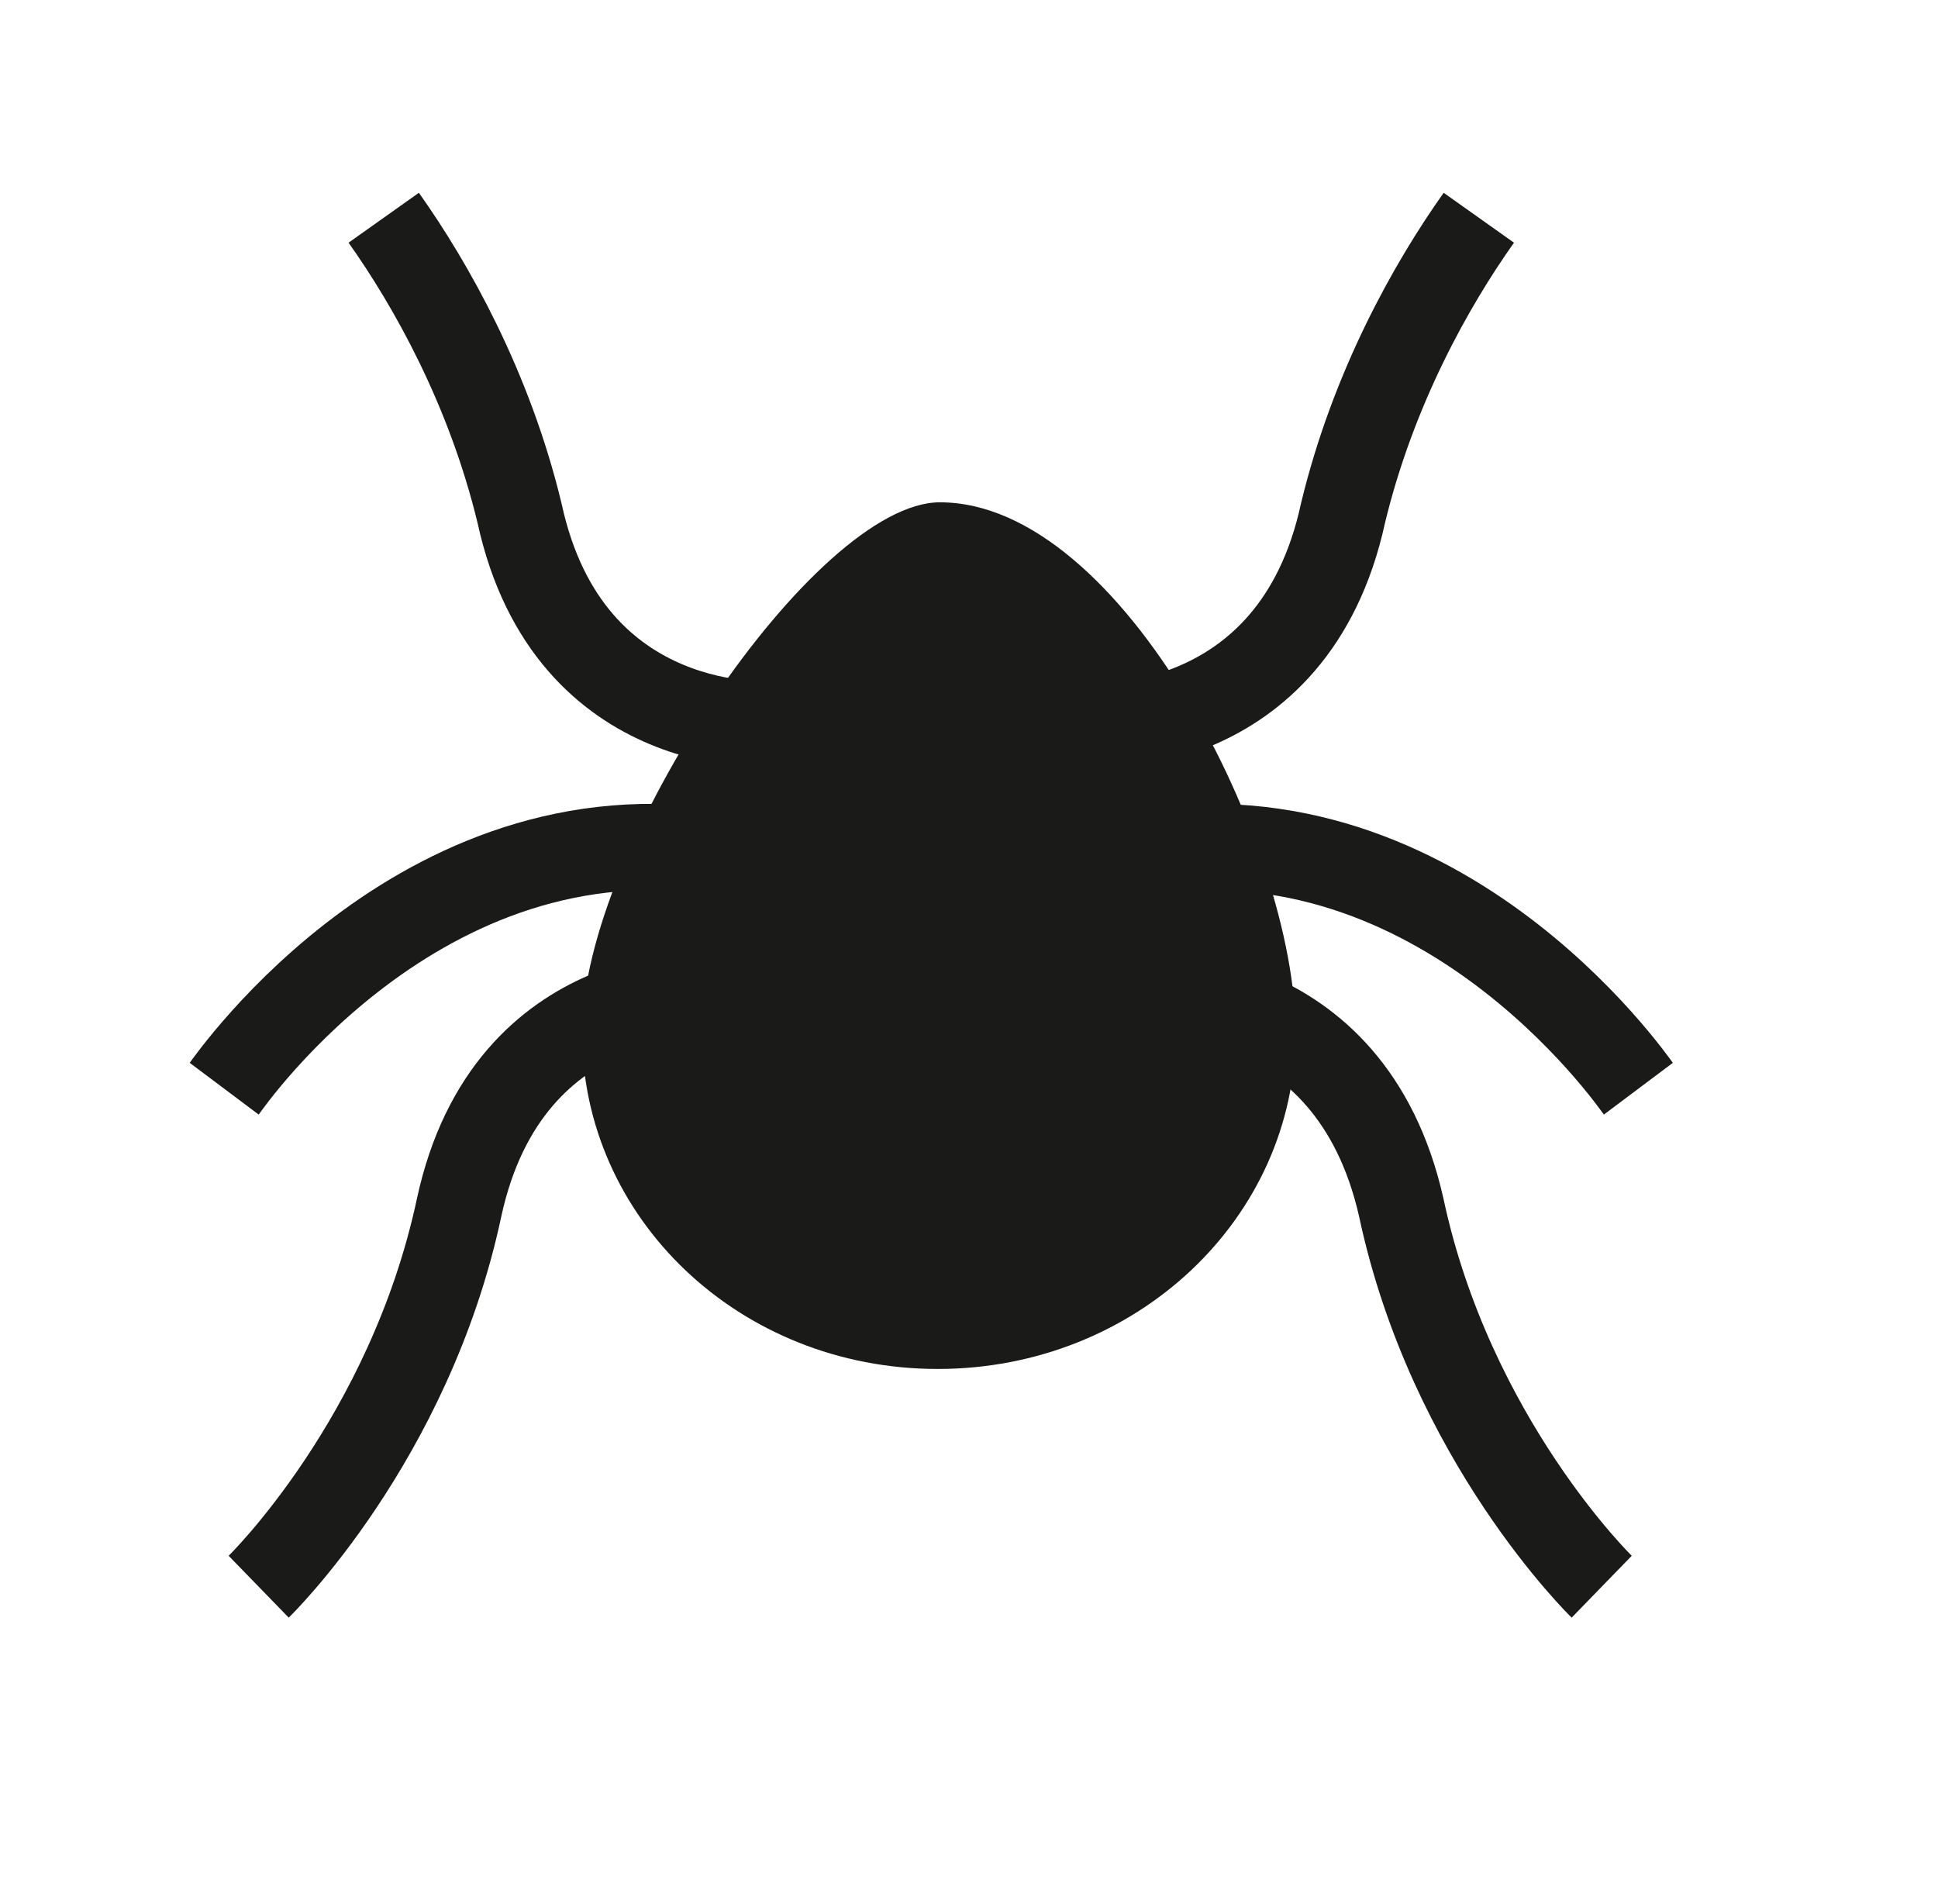 <?xml version="1.0" encoding="utf-8"?>
<!-- Generator: Adobe Illustrator 22.1.0, SVG Export Plug-In . SVG Version: 6.00 Build 0)  -->
<svg version="1.1" id="Bug" xmlns="http://www.w3.org/2000/svg" xmlns:xlink="http://www.w3.org/1999/xlink" x="0px" y="0px"
	 viewBox="0 0 89.9 88.3" style="enable-background:new 0 0 89.9 88.3;" xml:space="preserve">
<style type="text/css">
	.st0{fill:#1A1A18;}
	.st1{fill:none;stroke:#1A1A18;stroke-width:4;stroke-miterlimit:10;}
</style>
<g>
	<path class="st0" d="M60.1,47.9c0,8.6-7.4,15.6-16.6,15.6S27,56.5,27,47.9s10.8-24.6,16.6-24.6C52.1,23.3,60.1,39.3,60.1,47.9z"/>
	<path class="st1" d="M10.4,50.5c0.3-0.4,9.5-13.7,23.9-10.8"/>
	<path class="st1" d="M12,73.6c0,0,7-6.8,9.3-17.6c2.3-10.6,11.9-9.9,11.9-9.9"/>
	<path class="st1" d="M17.8,10.1c2.2,3.1,4.9,7.9,6.3,13.7C26.4,34.4,36,33.6,36,33.6"/>
	<path class="st1" d="M76,50.5c-0.3-0.4-9.5-13.7-23.9-10.8"/>
	<path class="st1" d="M74.3,73.6c0,0-7-6.8-9.3-17.6C62.6,45.4,53,46.1,53,46.1"/>
	<path class="st1" d="M68.6,10.1c-2.2,3.1-4.9,7.9-6.3,13.7c-2.3,10.6-11.9,9.9-11.9,9.9"/>
</g>
</svg>
